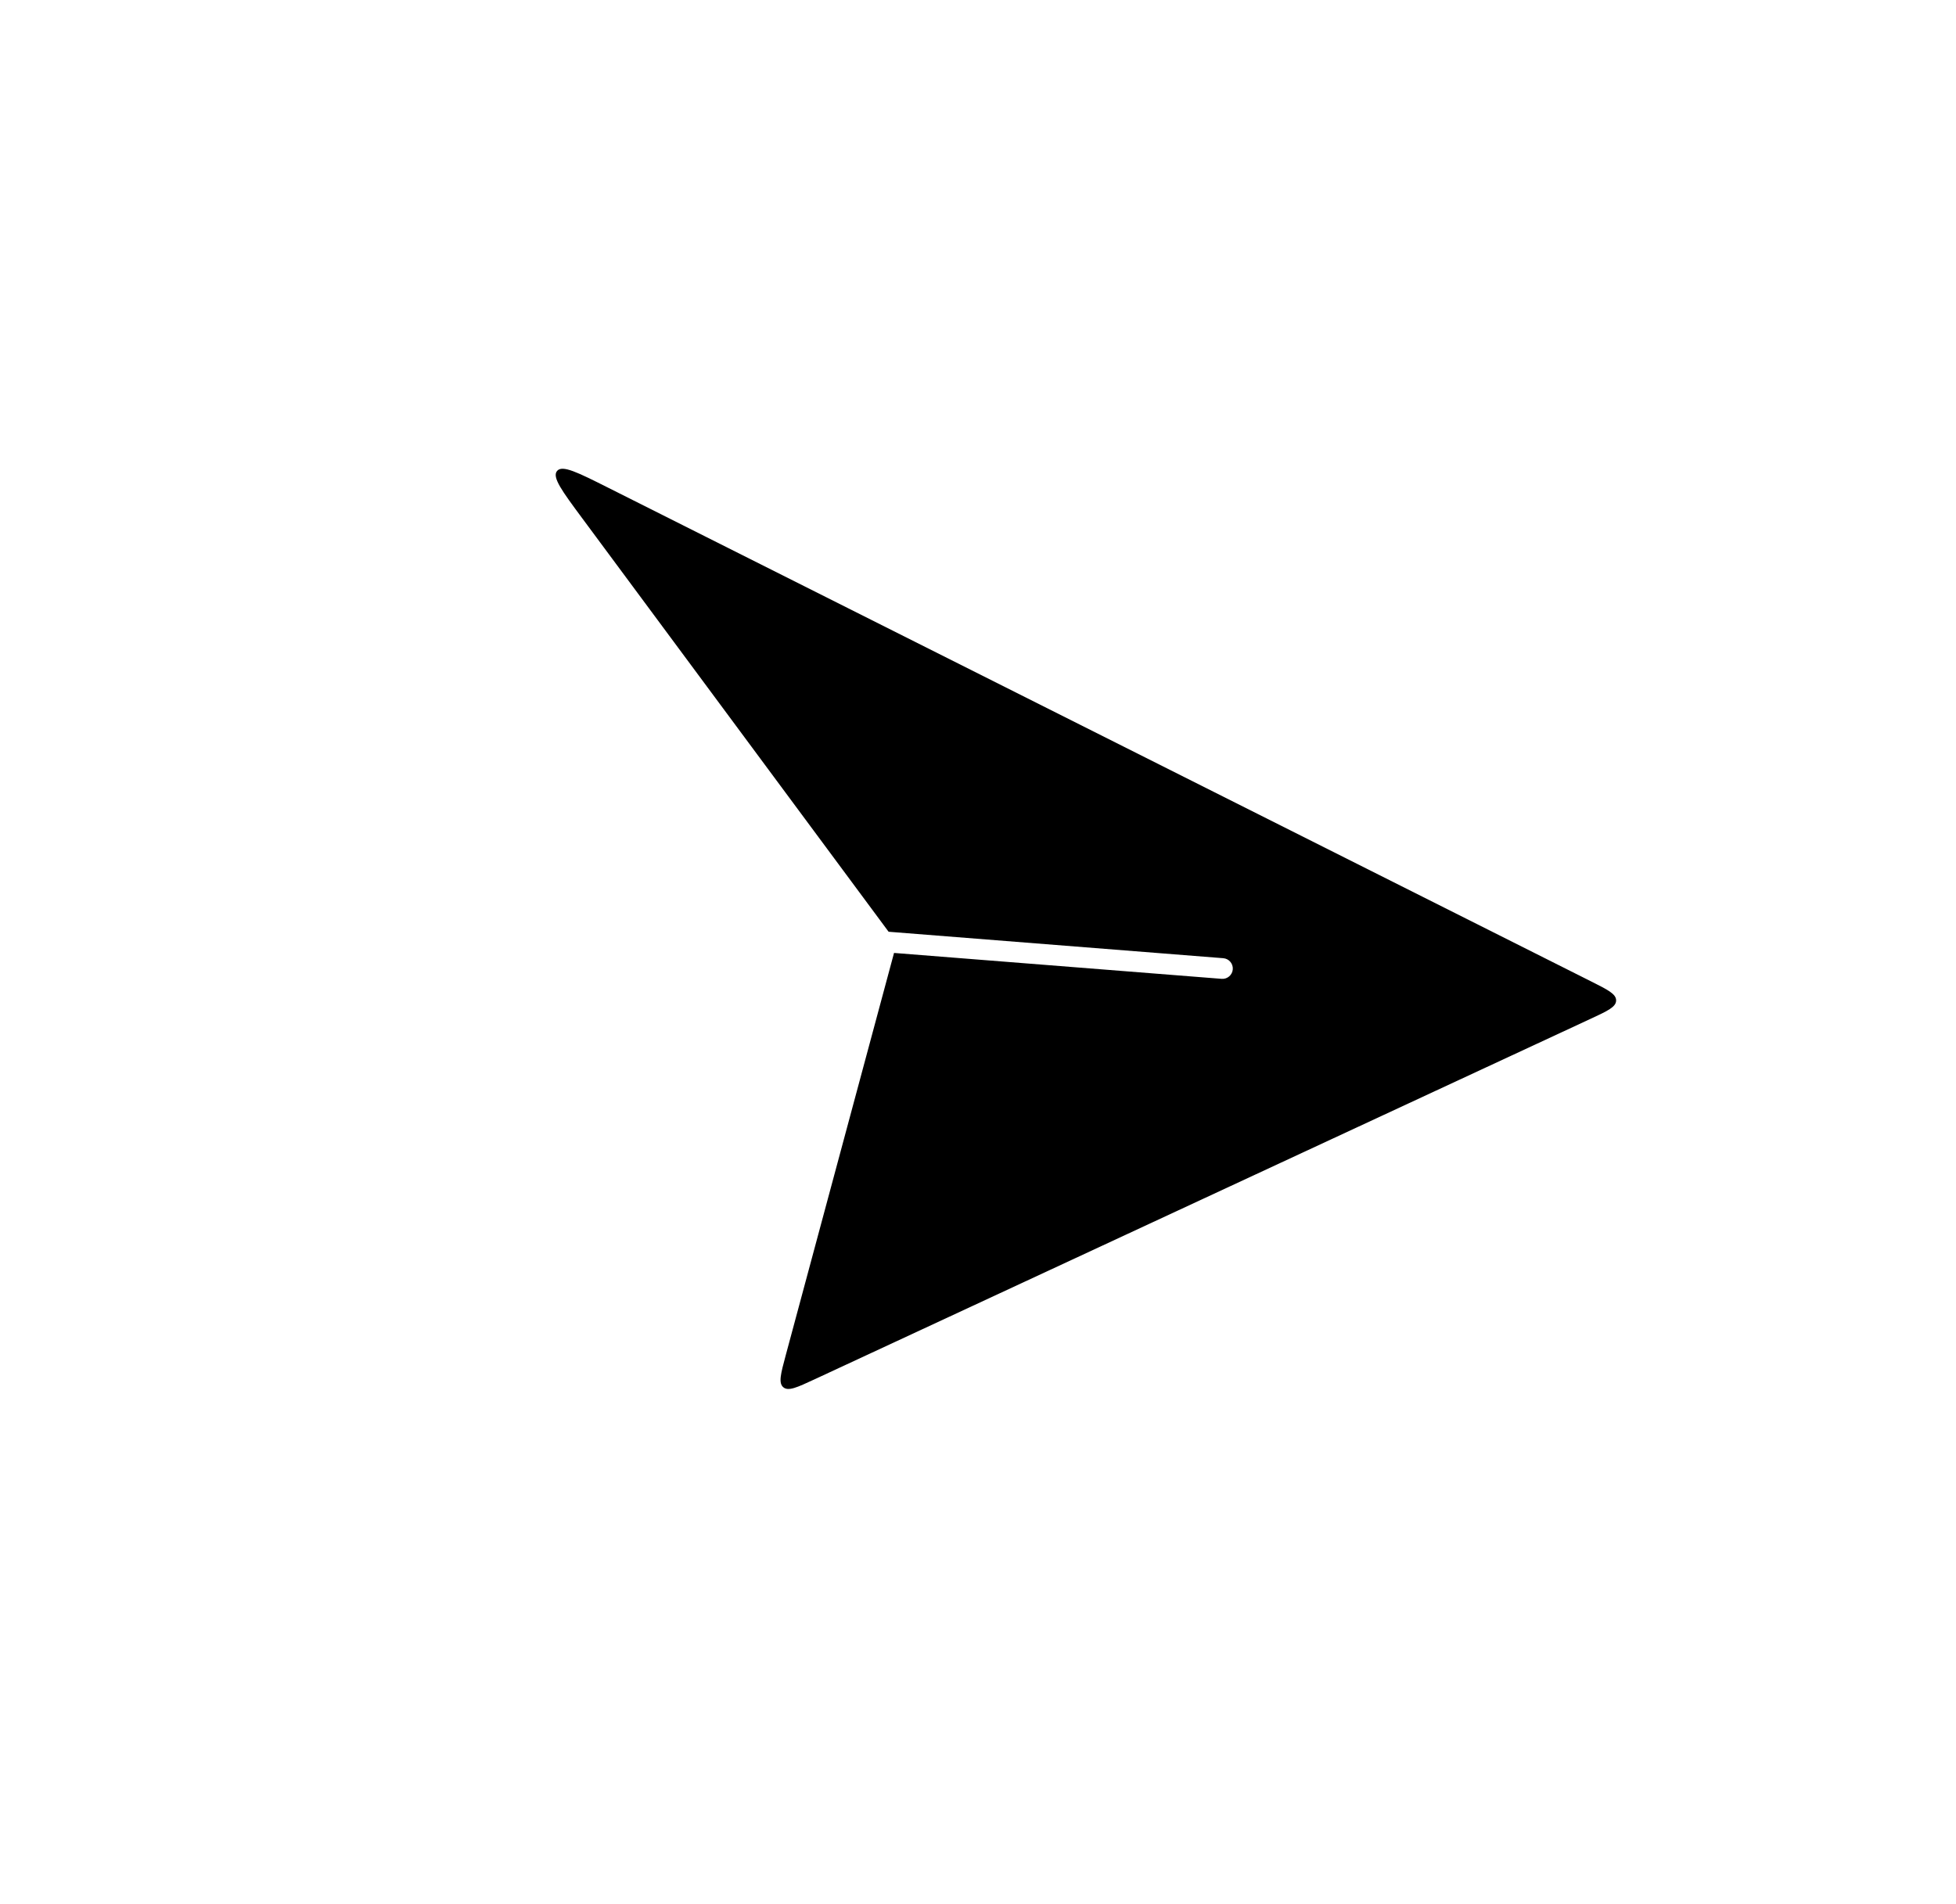 <svg
  width="189"
  height="184"
  viewBox="0 0 189 184"
  xmlns="http://www.w3.org/2000/svg"
>
  <path
    fill-rule="evenodd"
    clip-rule="evenodd"
    d="M85.862 90.048L56.288 50.126C54.309 47.454 53.319 46.118 53.828 45.513C54.336 44.909 55.822 45.655 58.793 47.148L153.76 94.856C155.366 95.663 156.169 96.066 156.159 96.694C156.15 97.321 155.335 97.7 153.705 98.457L78.697 133.308C77.016 134.089 76.175 134.48 75.688 134.07C75.201 133.66 75.441 132.764 75.923 130.974L86.387 92.096L118.042 94.599C118.592 94.643 119.074 94.232 119.118 93.681C119.161 93.131 118.75 92.649 118.2 92.605L85.862 90.048Z"
  />
</svg>
